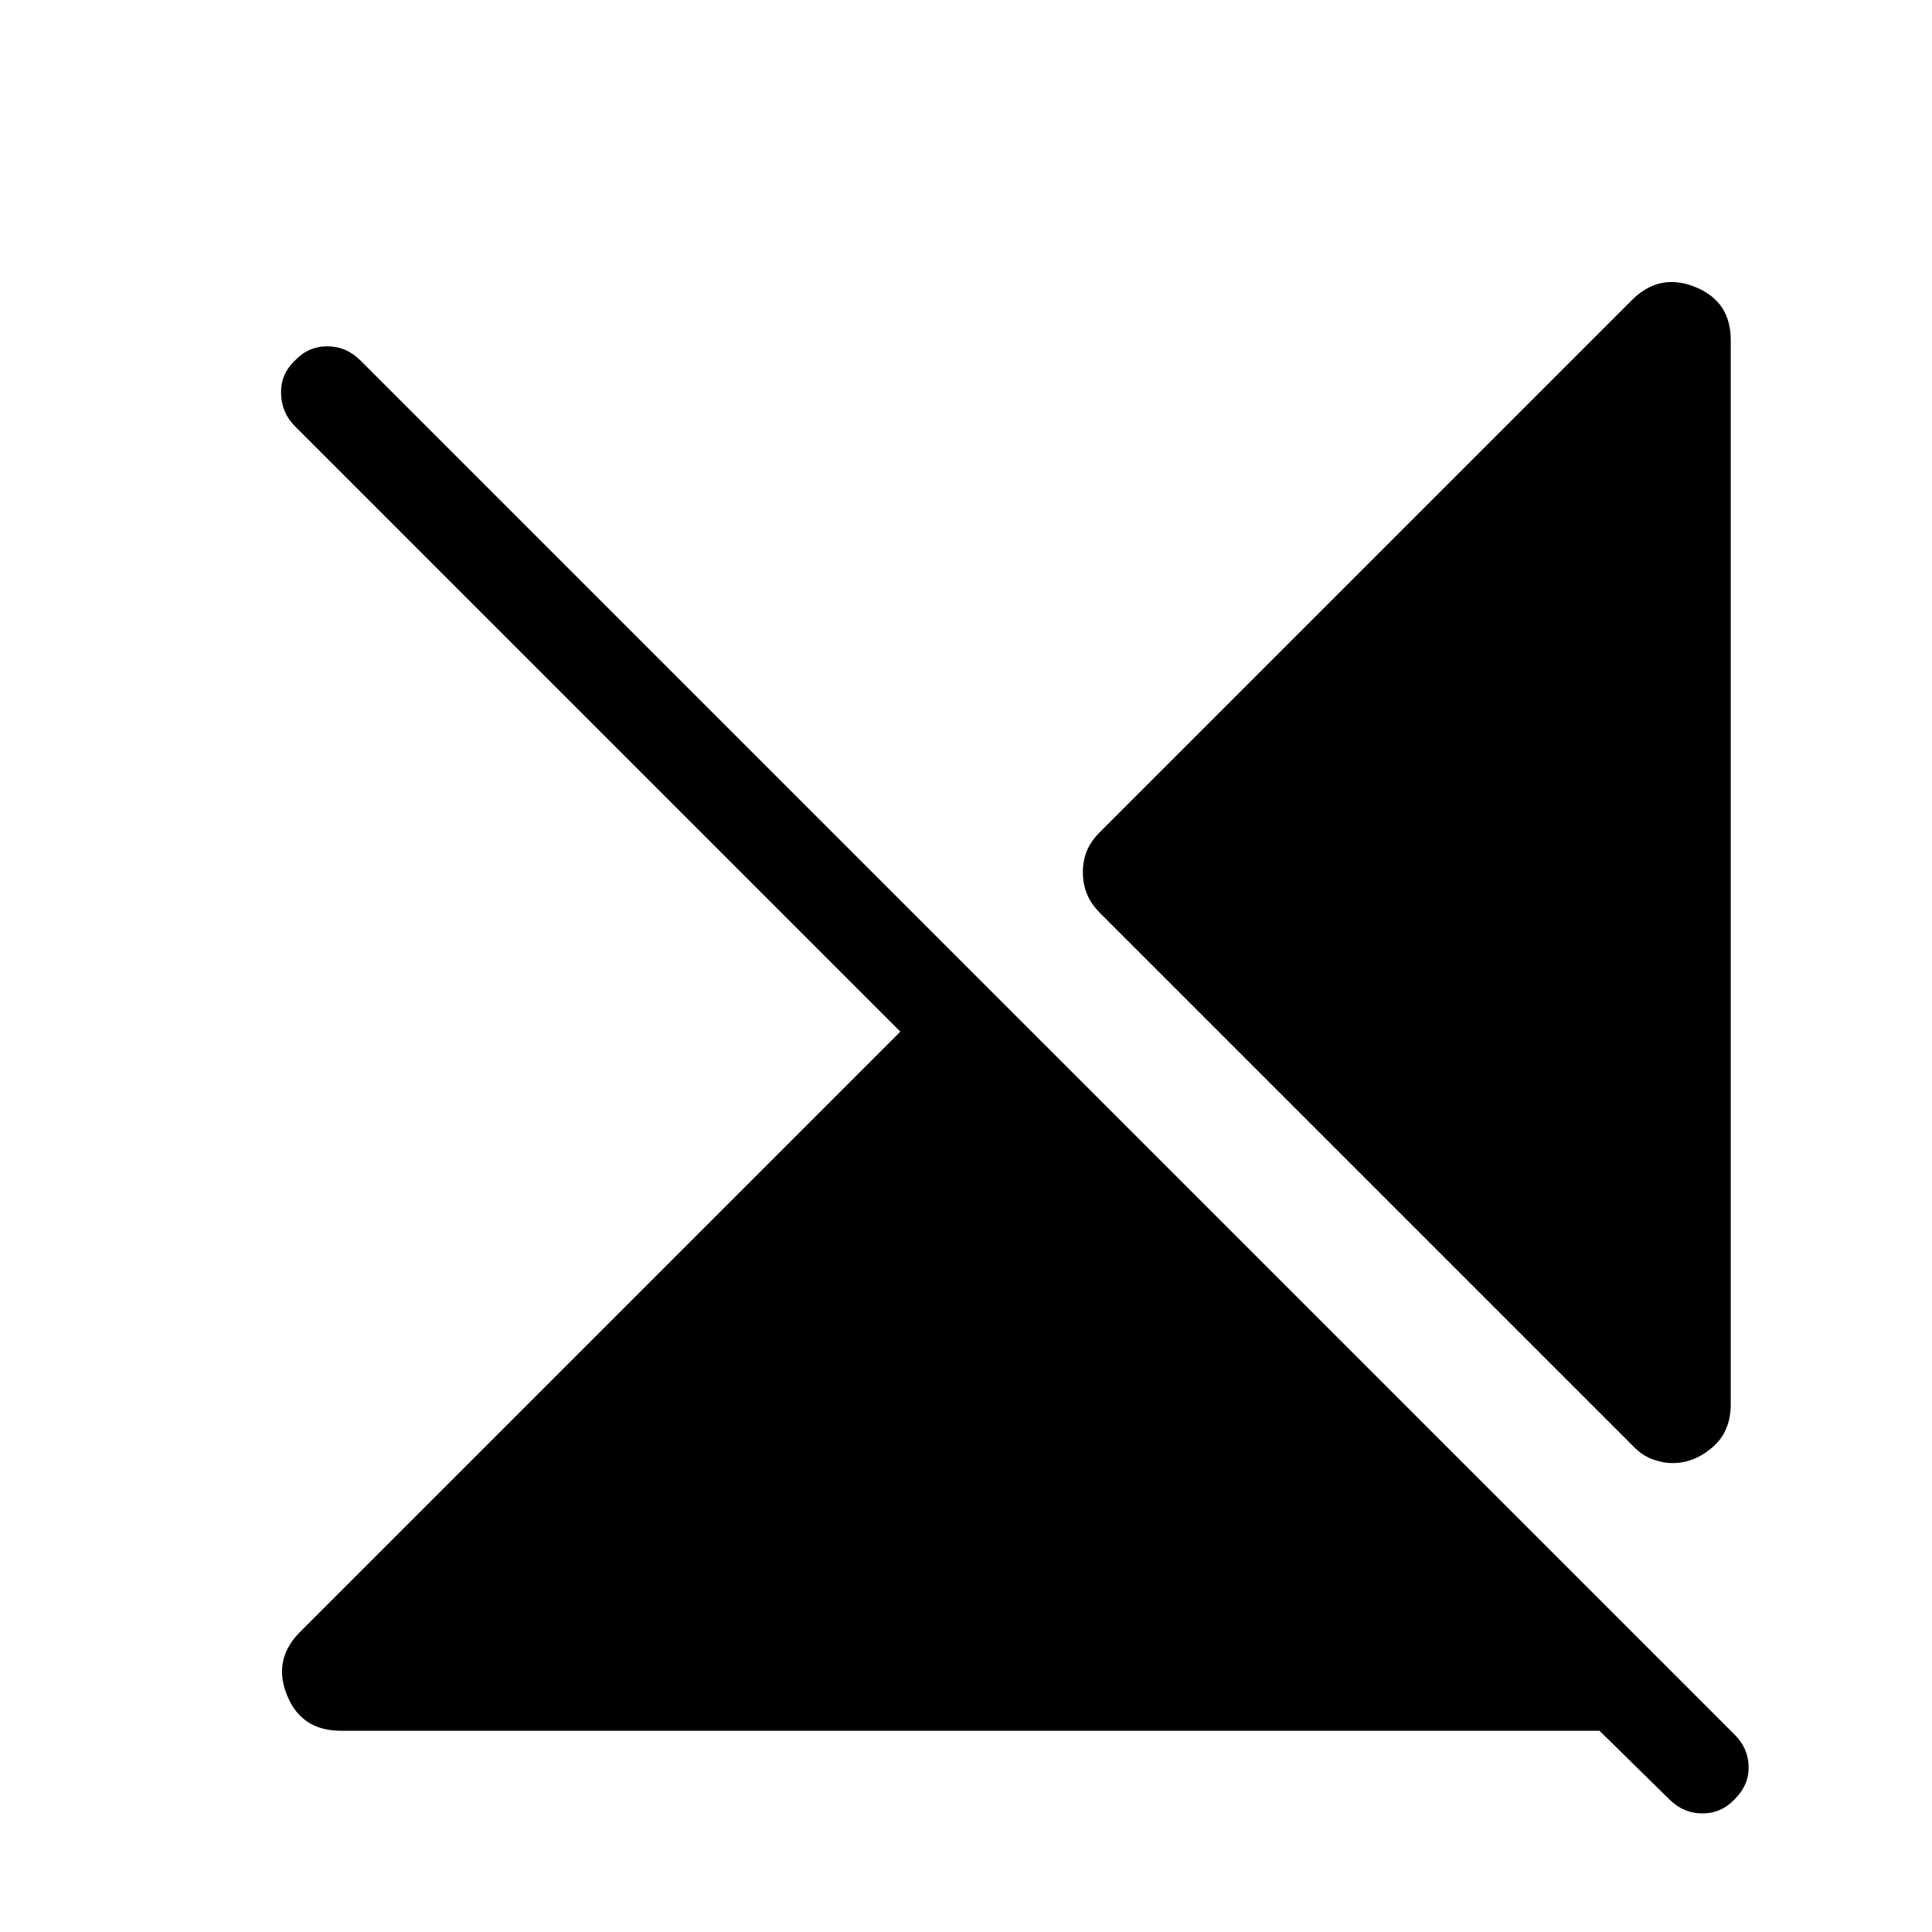 <svg xmlns="http://www.w3.org/2000/svg" height="48" viewBox="0 -960 960 960" width="48"><path d="M169.309-100.001q-19.615 0-26.731-17.731-7.115-17.731 6.5-31.346l298.307-298.307L146.54-748.231q-6.692-6.692-6.885-16.307-.192-9.616 6.885-16.308 6.692-7.076 16.115-7.076 9.423 0 16.499 7.076L862-98q6.692 6.692 6.884 15.807.192 9.115-6.884 16.192-6.693 7.077-16.115 7.077-9.423 0-16.5-7.077l-34.616-34h-625.46Zm690.69-691.075v528.843q0 13.616-9.116 21.423-9.115 7.808-19.731 7.808-5 0-10.307-2-5.308-2-9.923-7L546.693-506.231q-4.616-4.615-6.616-9.615t-2-10.616q0-6 2-10.807 2-4.808 6.616-9.424l264.229-264.229q13.615-13.615 31.346-6.5 17.731 7.116 17.731 26.346Z"/></svg>